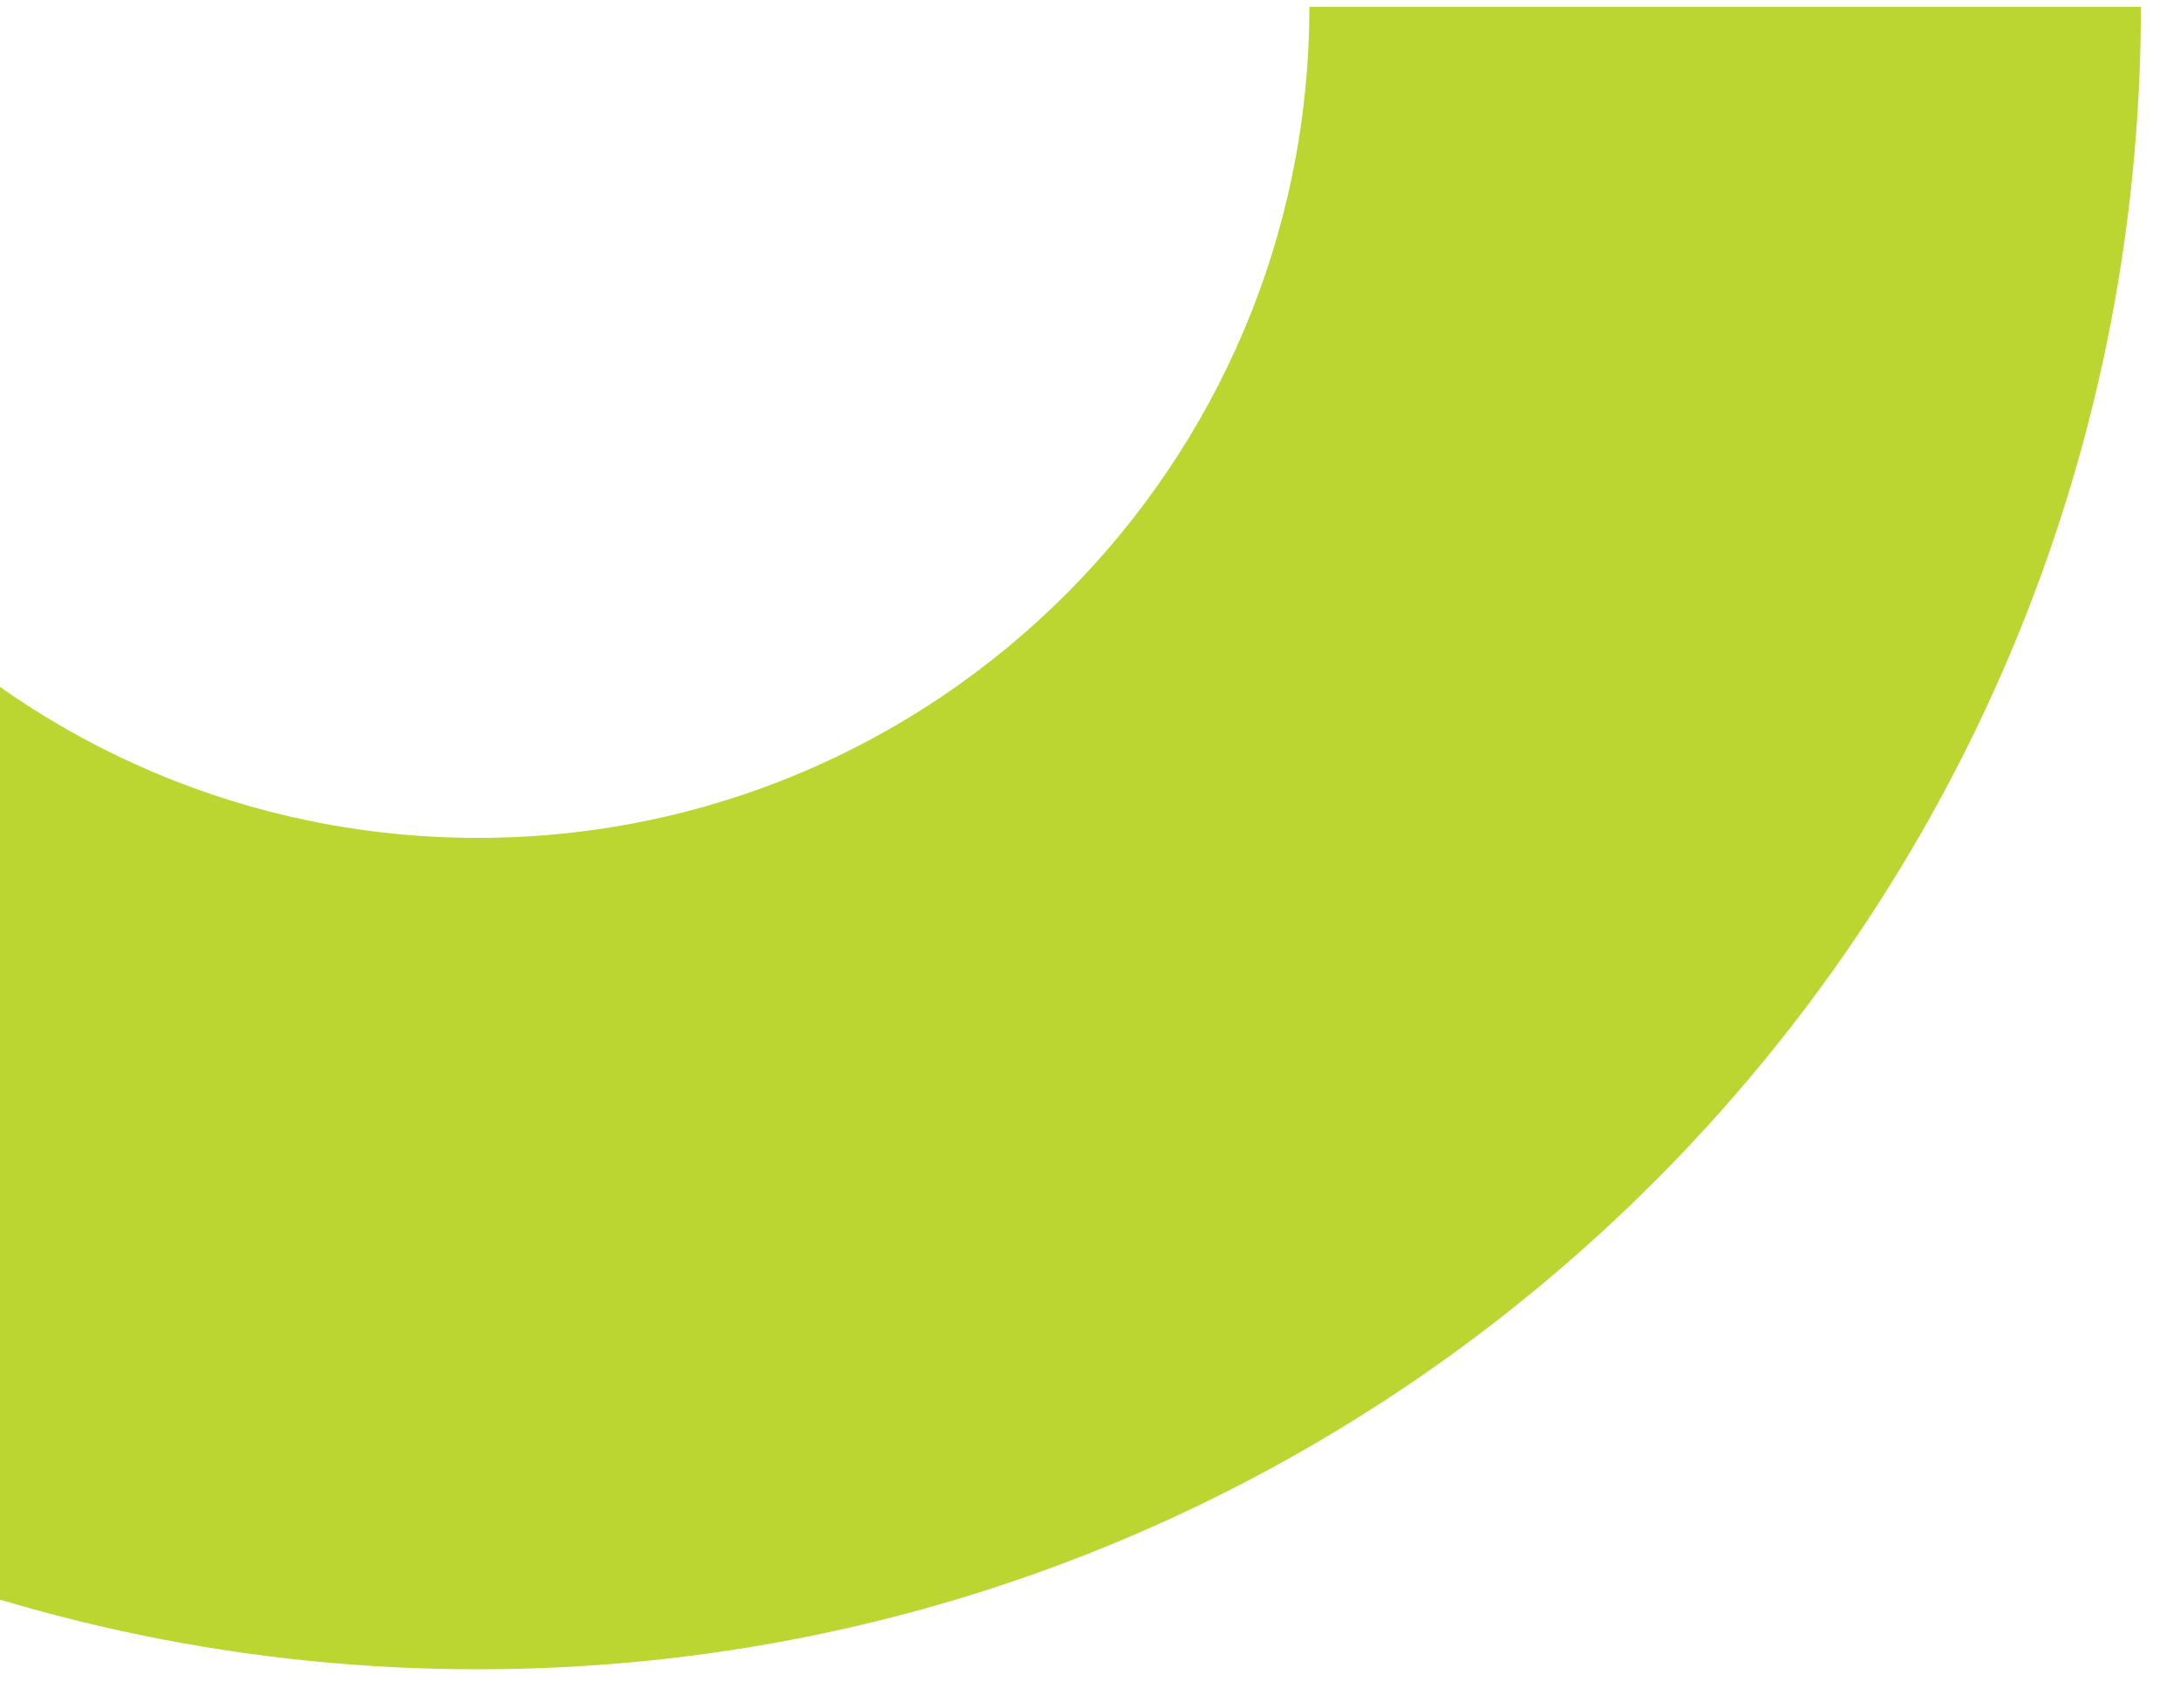 <svg width="37" height="29" viewBox="0 0 37 29" fill="none" xmlns="http://www.w3.org/2000/svg">
<path fill-rule="evenodd" clip-rule="evenodd" d="M-6.003 0.115C-5.999 7.907 0.318 14.223 8.11 14.223C15.903 14.223 22.221 7.907 22.223 0.115L36.336 0.115C36.333 15.702 23.697 28.336 8.11 28.336C-7.477 28.336 -20.113 15.702 -20.116 0.115L-6.003 0.115Z" fill="#BCD631"/>
</svg>
